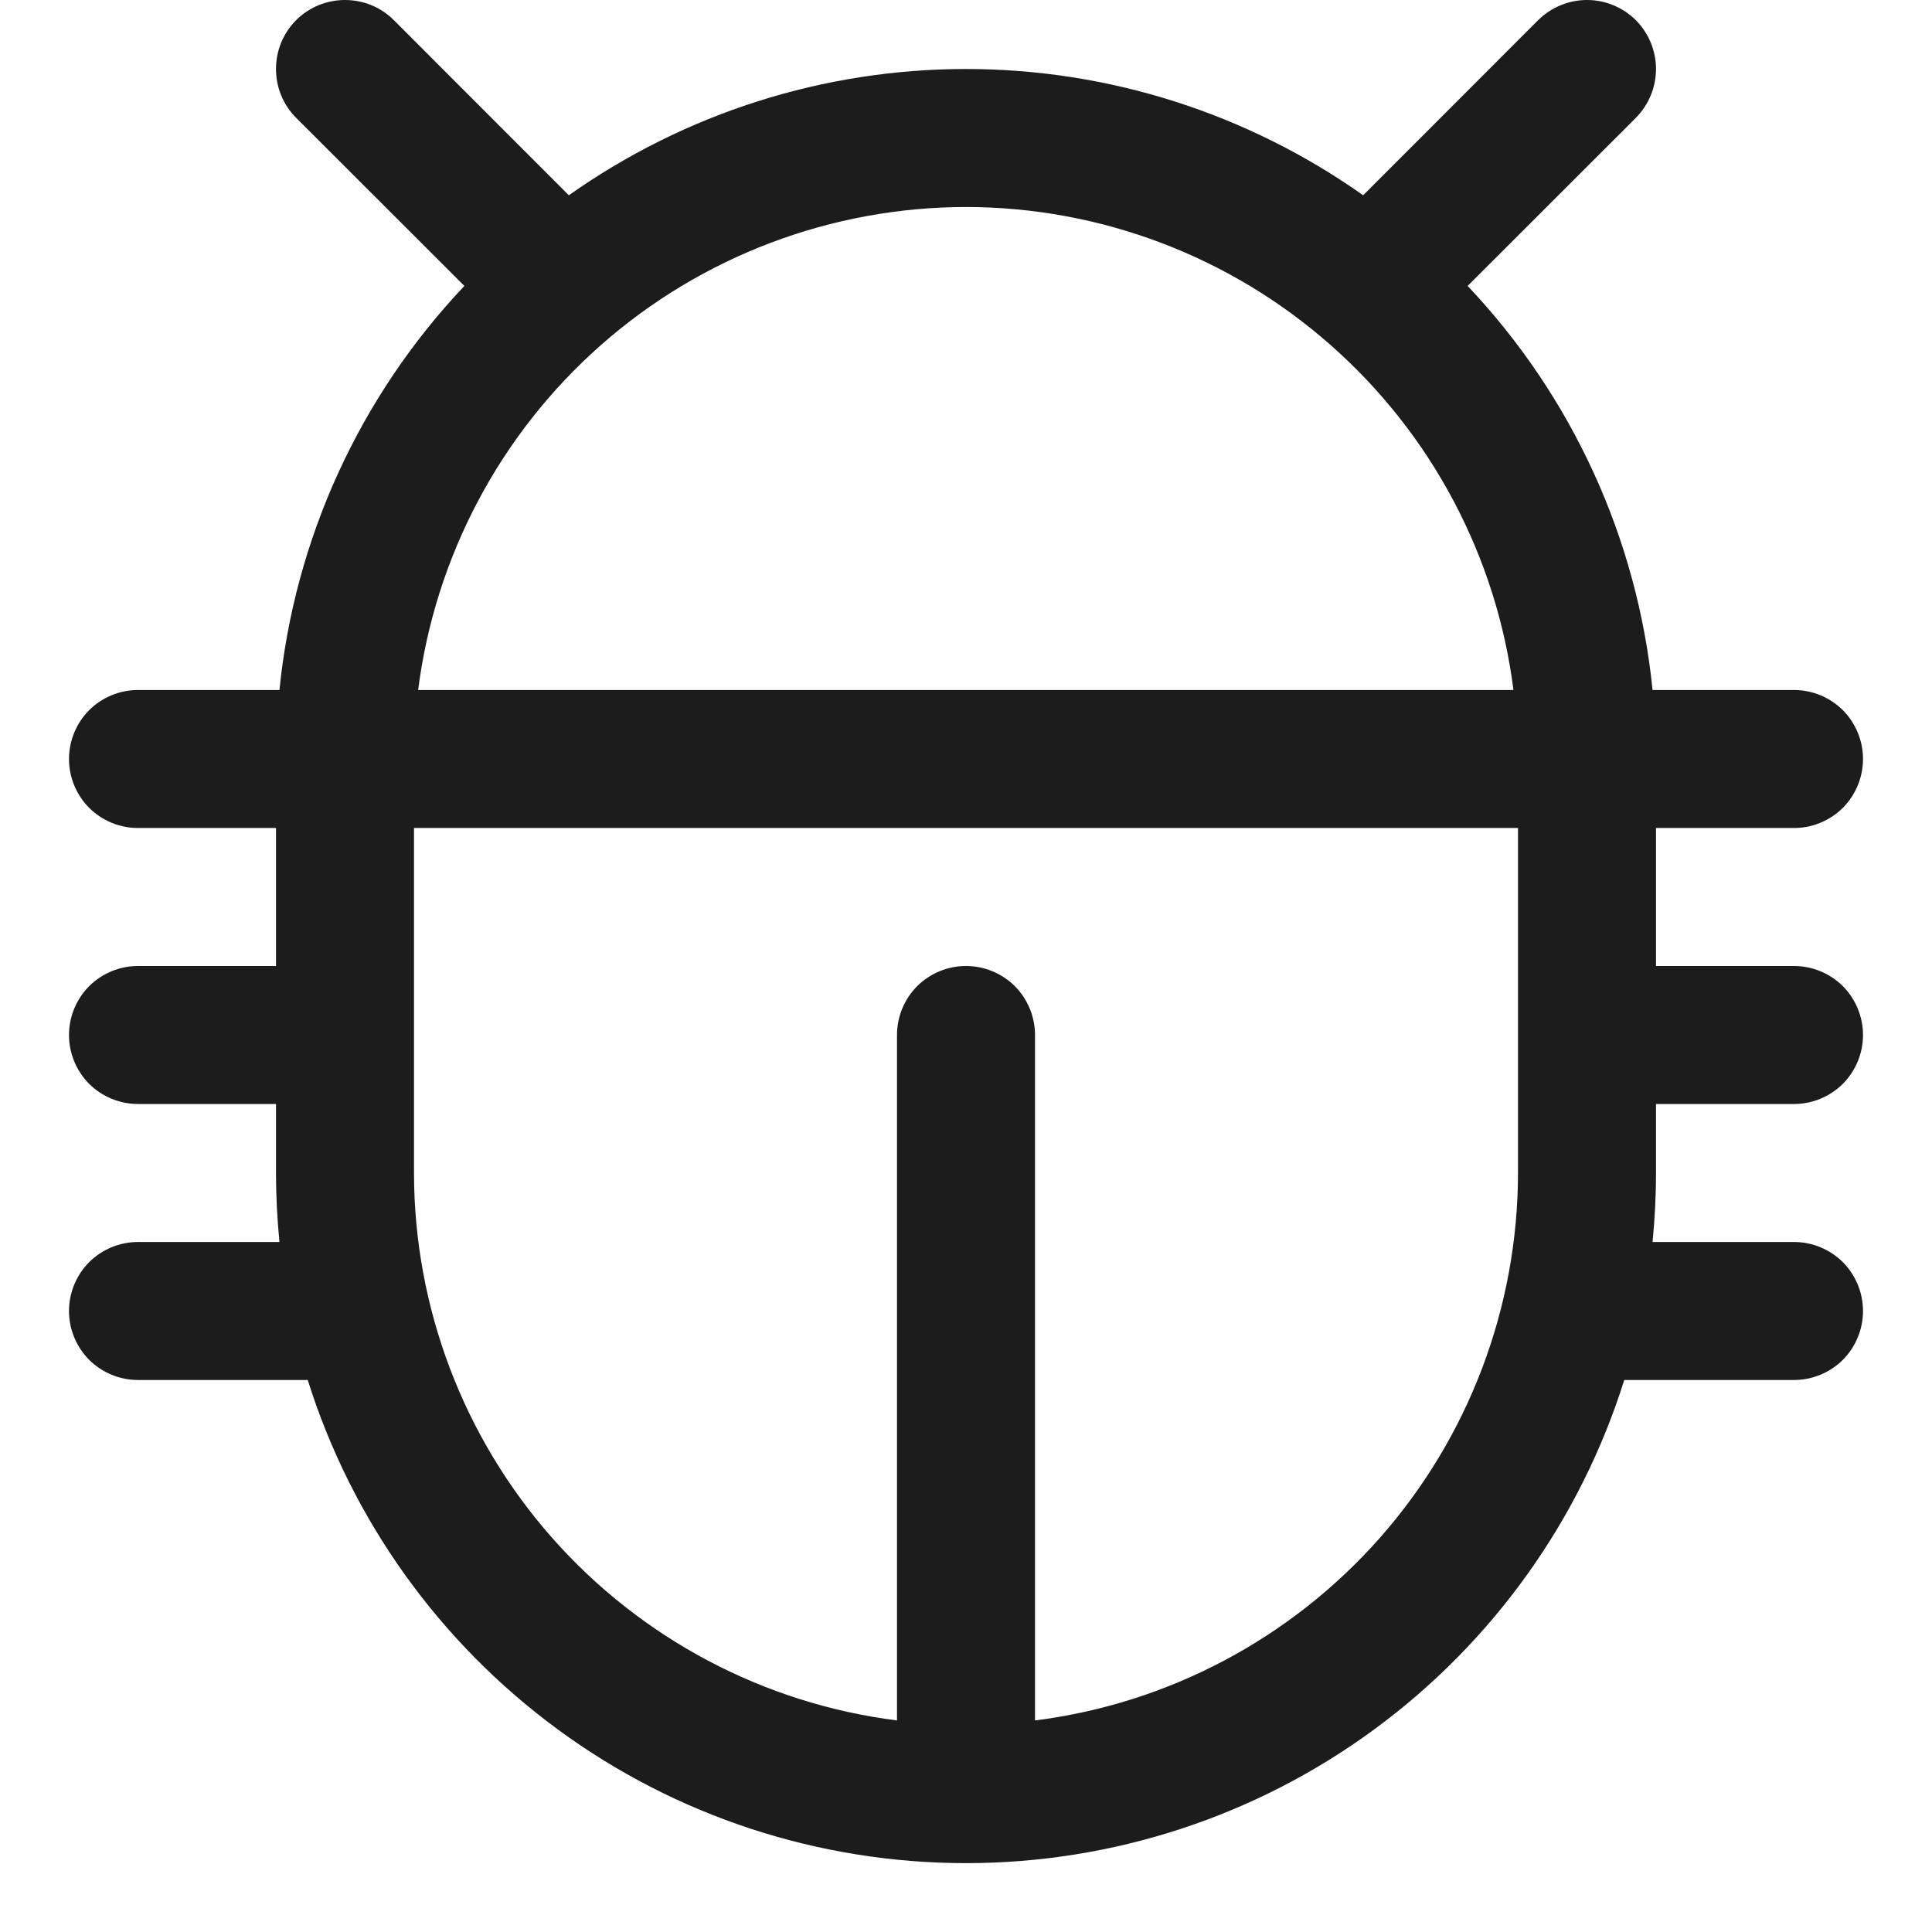 <svg width="14" height="14" viewBox="0 0 14 14" fill="none" xmlns="http://www.w3.org/2000/svg">
<path d="M12 8H13C13.133 8 13.26 7.947 13.354 7.854C13.447 7.76 13.5 7.633 13.5 7.5C13.5 7.367 13.447 7.24 13.354 7.146C13.26 7.053 13.133 7 13 7H12V6H13C13.133 6 13.26 5.947 13.354 5.854C13.447 5.76 13.5 5.633 13.5 5.5C13.5 5.367 13.447 5.24 13.354 5.146C13.26 5.053 13.133 5 13 5H11.975C11.865 3.903 11.393 2.873 10.635 2.072L11.854 0.854C11.9 0.807 11.937 0.752 11.962 0.691C11.987 0.631 12 0.566 12 0.5C12 0.434 11.987 0.369 11.962 0.309C11.937 0.248 11.9 0.193 11.854 0.146C11.807 0.1 11.752 0.063 11.691 0.038C11.631 0.013 11.566 -0 11.5 -0C11.434 -0 11.369 0.013 11.309 0.038C11.248 0.063 11.193 0.1 11.146 0.146L9.878 1.415C9.036 0.82 8.031 0.5 7 0.5C5.969 0.5 4.964 0.82 4.122 1.415L2.854 0.146C2.76 0.052 2.633 -0 2.5 -0C2.367 -0 2.24 0.052 2.146 0.146C2.052 0.24 2 0.367 2 0.5C2 0.633 2.052 0.76 2.146 0.854L3.365 2.072C2.607 2.873 2.135 3.903 2.025 5H1C0.867 5 0.74 5.053 0.646 5.146C0.553 5.24 0.5 5.367 0.5 5.5C0.5 5.633 0.553 5.76 0.646 5.854C0.74 5.947 0.867 6 1 6H2V7H1C0.867 7 0.74 7.053 0.646 7.146C0.553 7.24 0.5 7.367 0.5 7.5C0.5 7.633 0.553 7.76 0.646 7.854C0.74 7.947 0.867 8 1 8H2V8.5C2 8.669 2.009 8.836 2.025 9H1C0.867 9 0.74 9.053 0.646 9.146C0.553 9.24 0.5 9.367 0.5 9.5C0.5 9.633 0.553 9.76 0.646 9.854C0.74 9.947 0.867 10 1 10H2.23C2.549 11.015 3.184 11.902 4.042 12.532C4.899 13.162 5.936 13.501 7 13.501C8.064 13.501 9.101 13.162 9.958 12.532C10.816 11.902 11.451 11.015 11.77 10H13C13.133 10 13.26 9.947 13.354 9.854C13.447 9.76 13.5 9.633 13.5 9.5C13.5 9.367 13.447 9.24 13.354 9.146C13.26 9.053 13.133 9 13 9H11.975C11.991 8.836 12 8.669 12 8.5V8ZM7 1.5C7.974 1.501 8.914 1.857 9.644 2.502C10.374 3.146 10.845 4.034 10.967 5H3.03C3.153 4.034 3.624 3.145 4.354 2.501C5.085 1.856 6.026 1.501 7 1.5ZM7.5 12.467V7.5C7.5 7.367 7.447 7.24 7.354 7.146C7.26 7.053 7.133 7 7 7C6.867 7 6.74 7.053 6.646 7.146C6.553 7.24 6.5 7.367 6.5 7.5V12.467C5.534 12.345 4.646 11.874 4.001 11.144C3.357 10.414 3.001 9.474 3 8.5V6H11V8.5C10.999 9.474 10.643 10.414 9.999 11.144C9.354 11.874 8.466 12.345 7.5 12.467Z" fill="#1C1C1C"/>
</svg>
